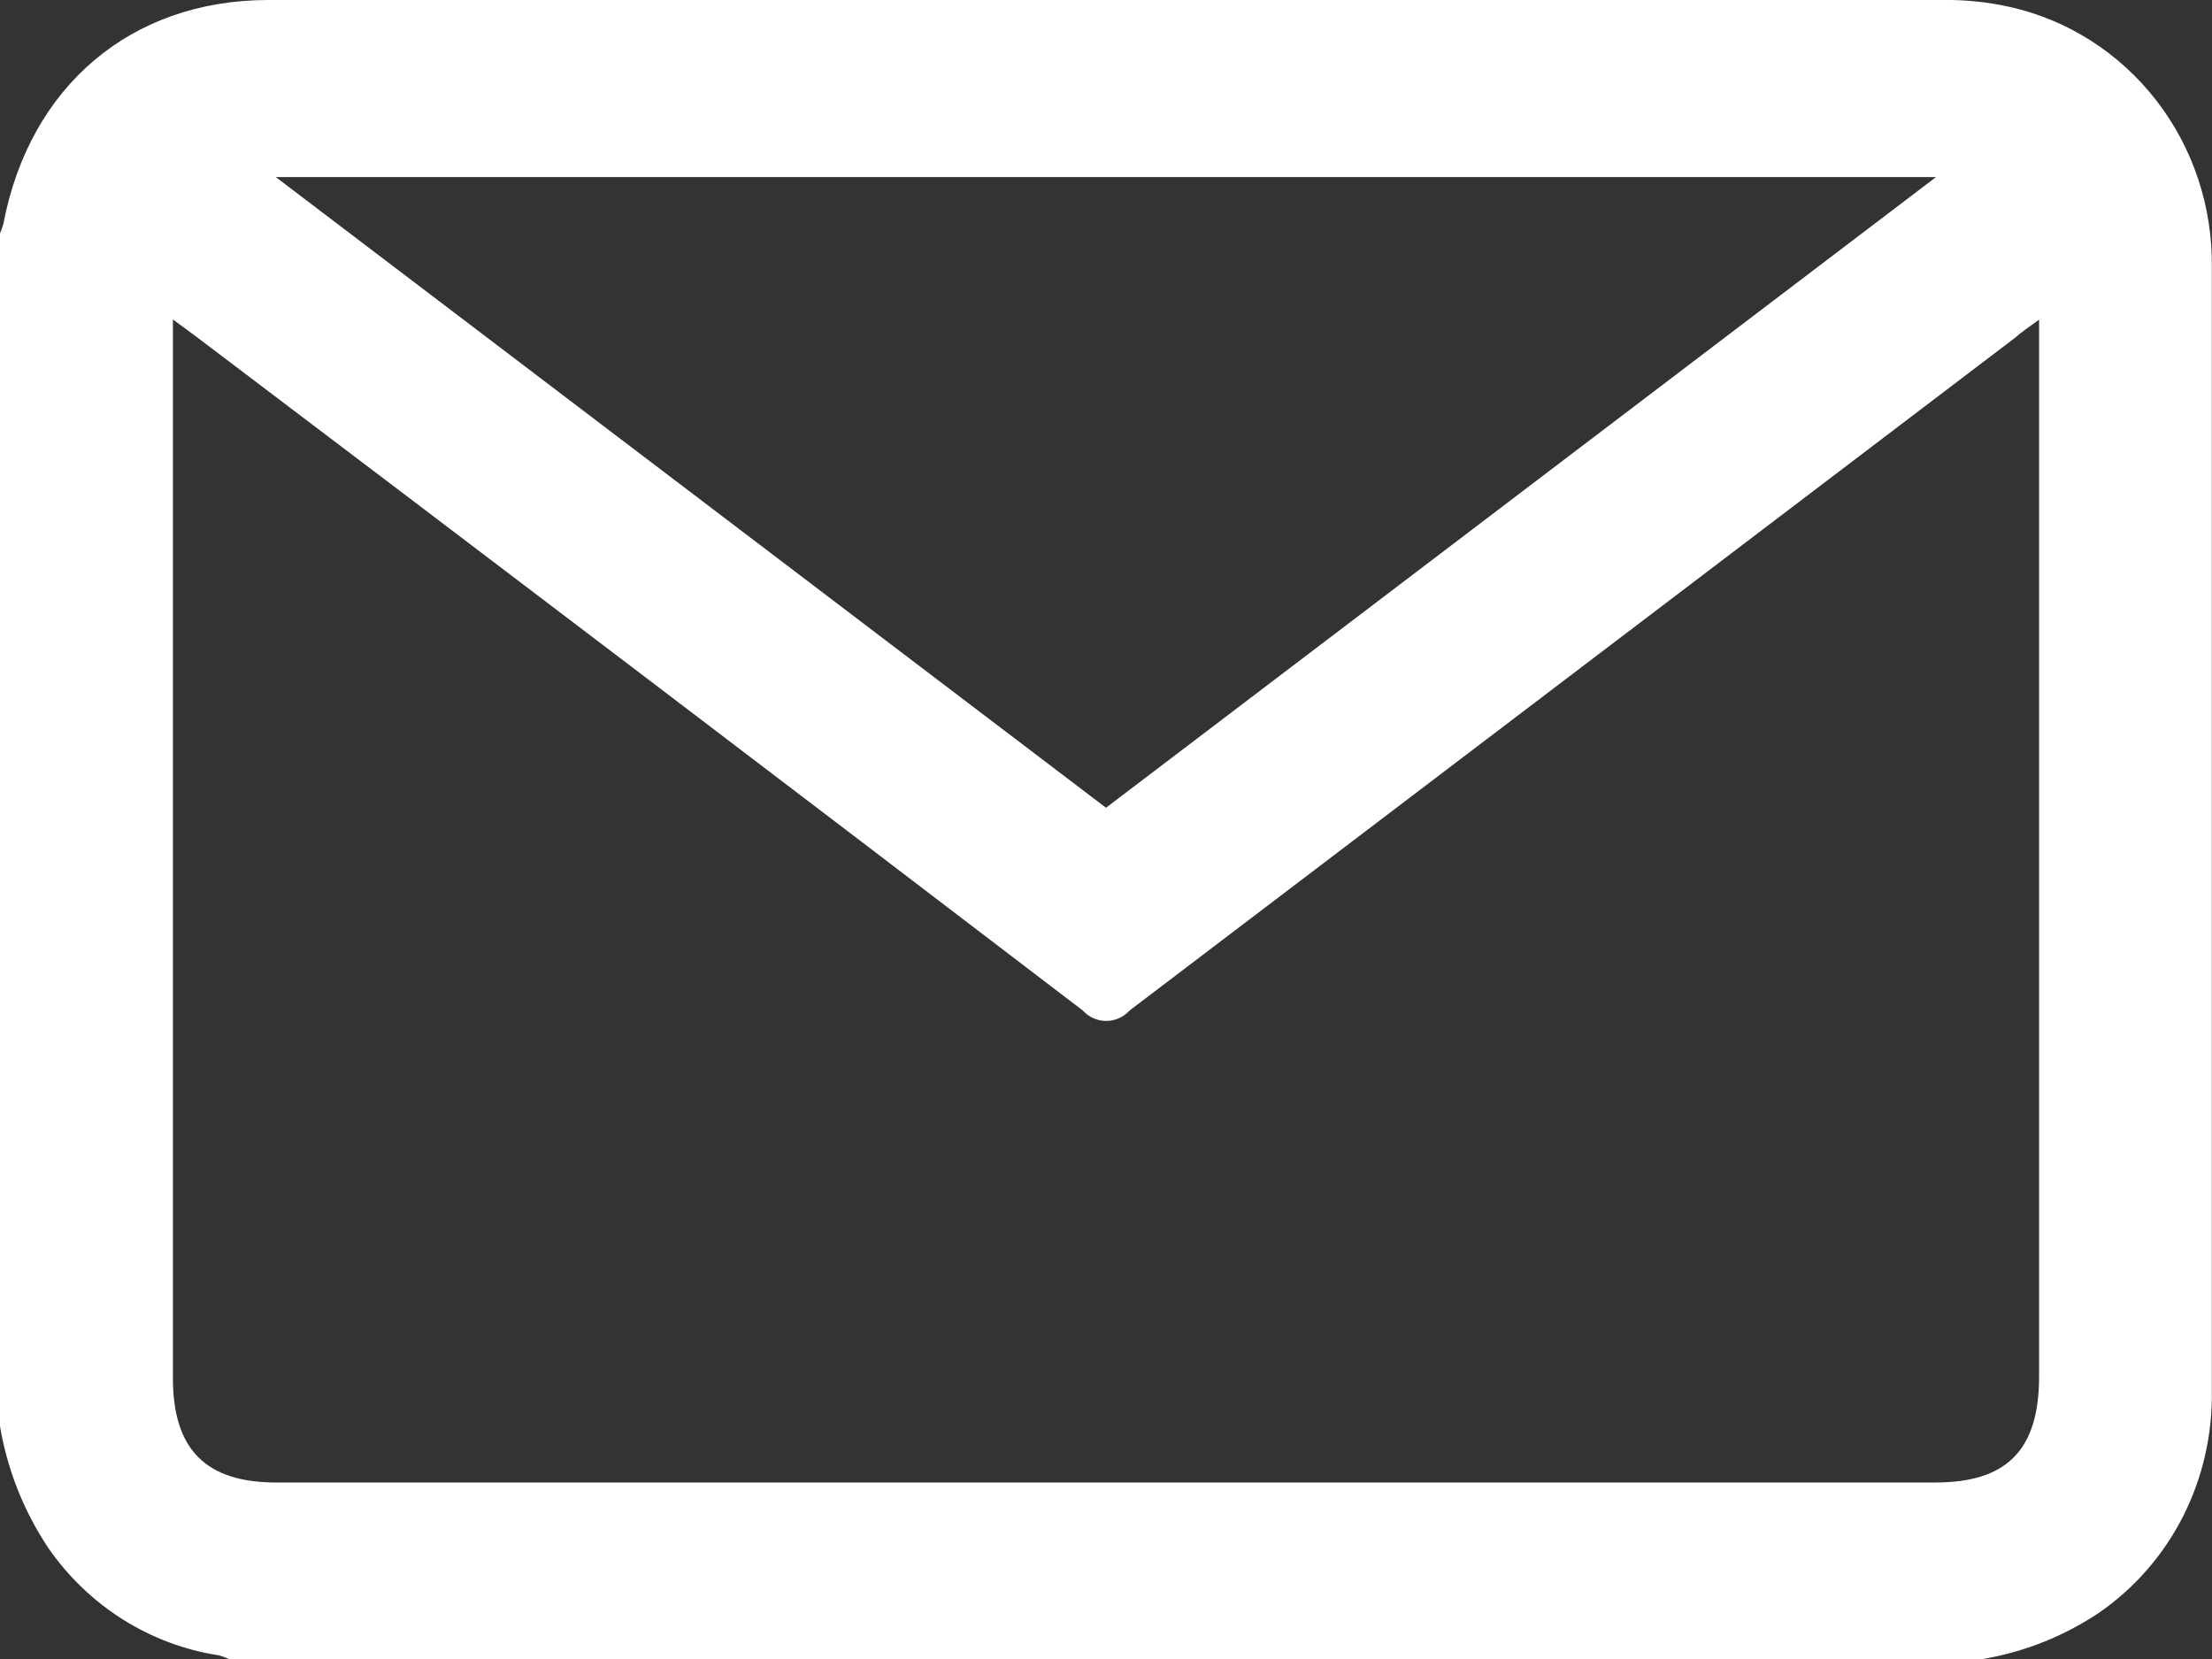 <svg width="24" height="18" viewBox="0 0 24 18" fill="none" xmlns="http://www.w3.org/2000/svg">
<rect x="0" y="0" width="24" height="18" fill="#333333" stroke="none"/>
<g clip-path="url(#clip0_333_12)">
<path d="M21.514 18H2.482C2.448 17.983 2.411 17.97 2.374 17.96C2.005 17.904 1.651 17.771 1.333 17.571C1.015 17.371 0.74 17.107 0.524 16.795C0.257 16.395 0.077 15.941 -0.002 15.463V2.537C0.014 2.501 0.027 2.465 0.037 2.427C0.322 0.935 1.421 0.002 2.908 0C8.967 0 15.026 0 21.086 0C21.328 -0.003 21.569 0.022 21.805 0.075C22.434 0.215 22.996 0.574 23.396 1.09C23.796 1.606 24.008 2.248 23.998 2.906C23.998 4.811 23.998 6.716 23.998 8.623C23.998 10.777 23.998 12.931 23.998 15.085C24.007 15.557 23.901 16.024 23.69 16.445C23.478 16.865 23.167 17.224 22.785 17.491C22.401 17.75 21.968 17.923 21.514 18ZM22.124 3.468C22.009 3.552 21.928 3.606 21.859 3.668C18.657 6.101 15.457 8.533 12.257 10.963C12.224 10.999 12.185 11.028 12.141 11.047C12.097 11.067 12.05 11.077 12.002 11.077C11.954 11.077 11.907 11.067 11.863 11.047C11.819 11.028 11.78 10.999 11.747 10.963C8.555 8.525 5.355 6.093 2.147 3.666C2.068 3.606 1.988 3.55 1.876 3.466V14.95C1.876 15.726 2.231 16.085 2.998 16.085H20.996C21.781 16.085 22.124 15.728 22.124 14.932V3.468ZM2.992 1.921L12 8.764L21.006 1.921H2.992Z" fill="white"/>
</g>
<defs>
<clipPath id="clip0_333_12">
<rect width="24" height="18" fill="white"/>
</clipPath>
</defs>
</svg>
